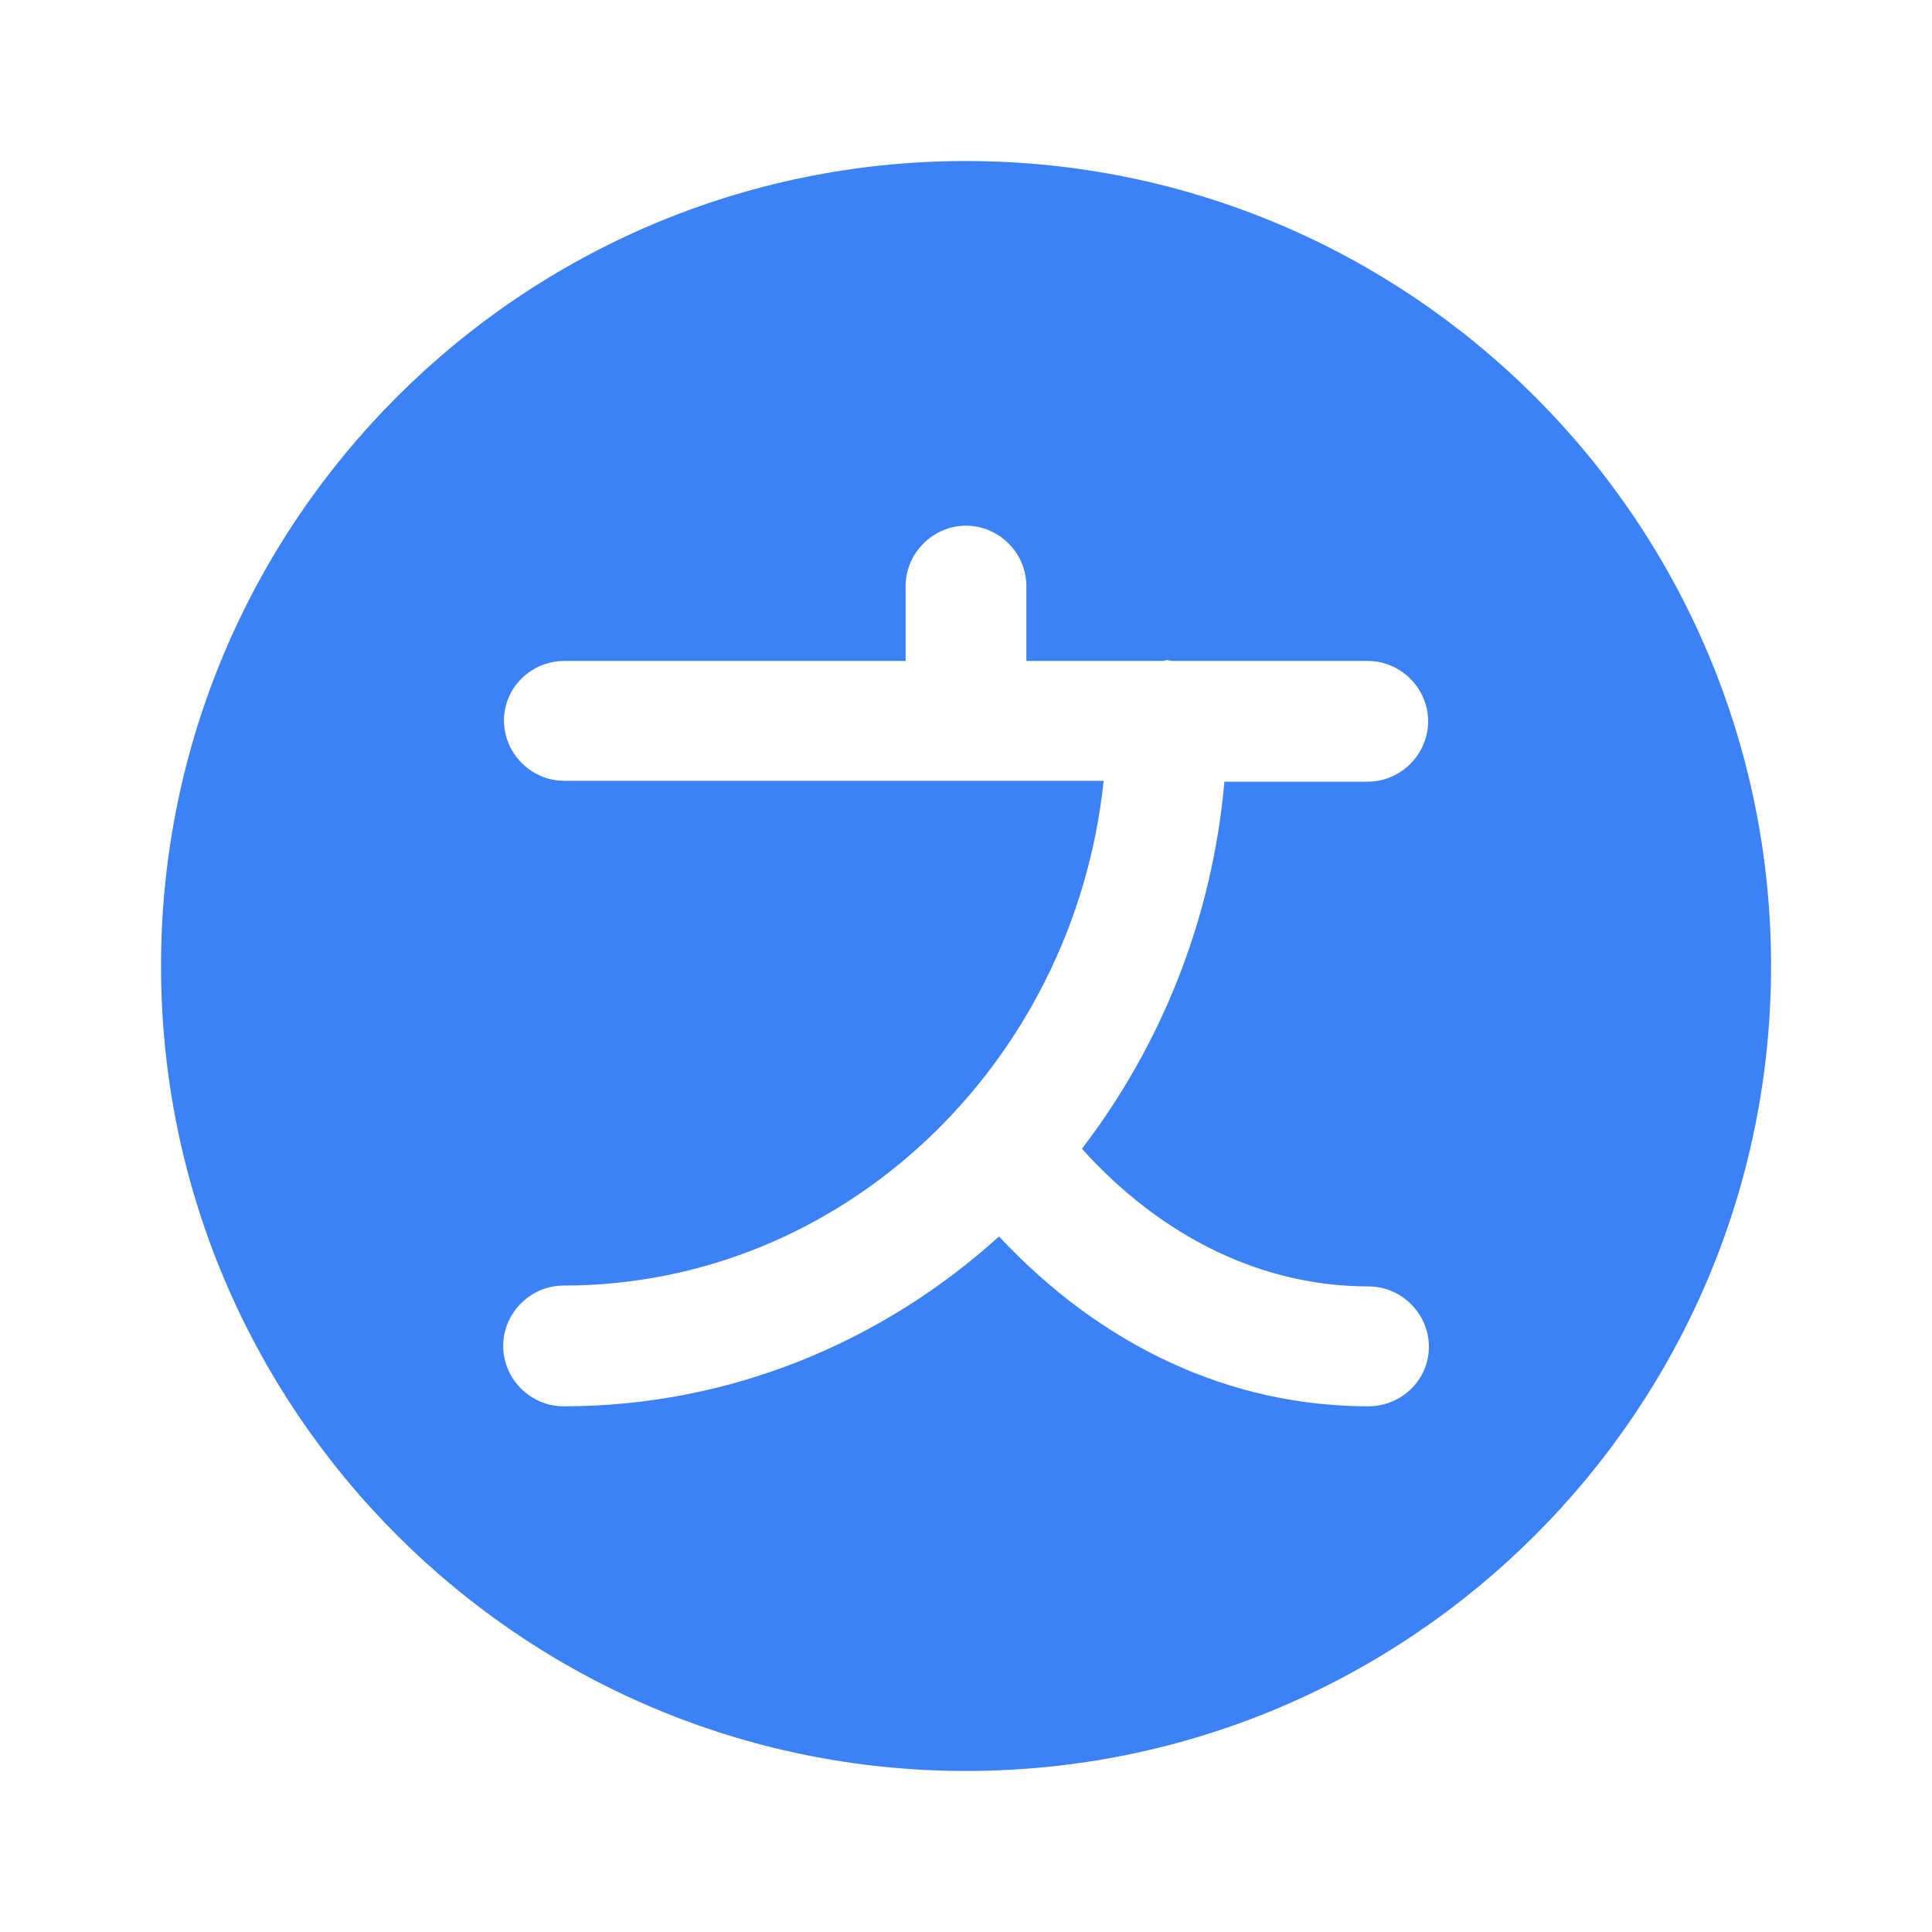 <svg width="20" height="20" viewBox="0 0 20 20" fill="none" xmlns="http://www.w3.org/2000/svg">
<path d="M10 1.667C5.4 1.667 1.667 5.4 1.667 10C1.667 14.6 5.4 18.333 10 18.333C14.6 18.333 18.334 14.6 18.334 10C18.334 5.4 14.6 1.667 10 1.667ZM14.167 14.558C12.742 14.558 11.409 13.942 10.342 12.8C9.134 13.892 7.559 14.558 5.834 14.558C5.492 14.558 5.209 14.275 5.209 13.933C5.209 13.592 5.492 13.308 5.834 13.308C8.725 13.308 11.117 11.017 11.425 8.083H10H5.842C5.5 8.083 5.217 7.8 5.217 7.458C5.217 7.117 5.5 6.842 5.842 6.842H9.375V6.067C9.375 5.725 9.659 5.442 10 5.442C10.342 5.442 10.625 5.725 10.625 6.067V6.842H12.034C12.05 6.842 12.067 6.833 12.084 6.833C12.1 6.833 12.117 6.842 12.134 6.842H14.159C14.5 6.842 14.784 7.125 14.784 7.467C14.784 7.808 14.5 8.092 14.159 8.092H12.675C12.55 9.517 12.017 10.825 11.2 11.892C12.034 12.817 13.075 13.317 14.167 13.317C14.509 13.317 14.792 13.6 14.792 13.942C14.792 14.283 14.509 14.558 14.167 14.558Z" fill="#3C82F6"/>
</svg>
